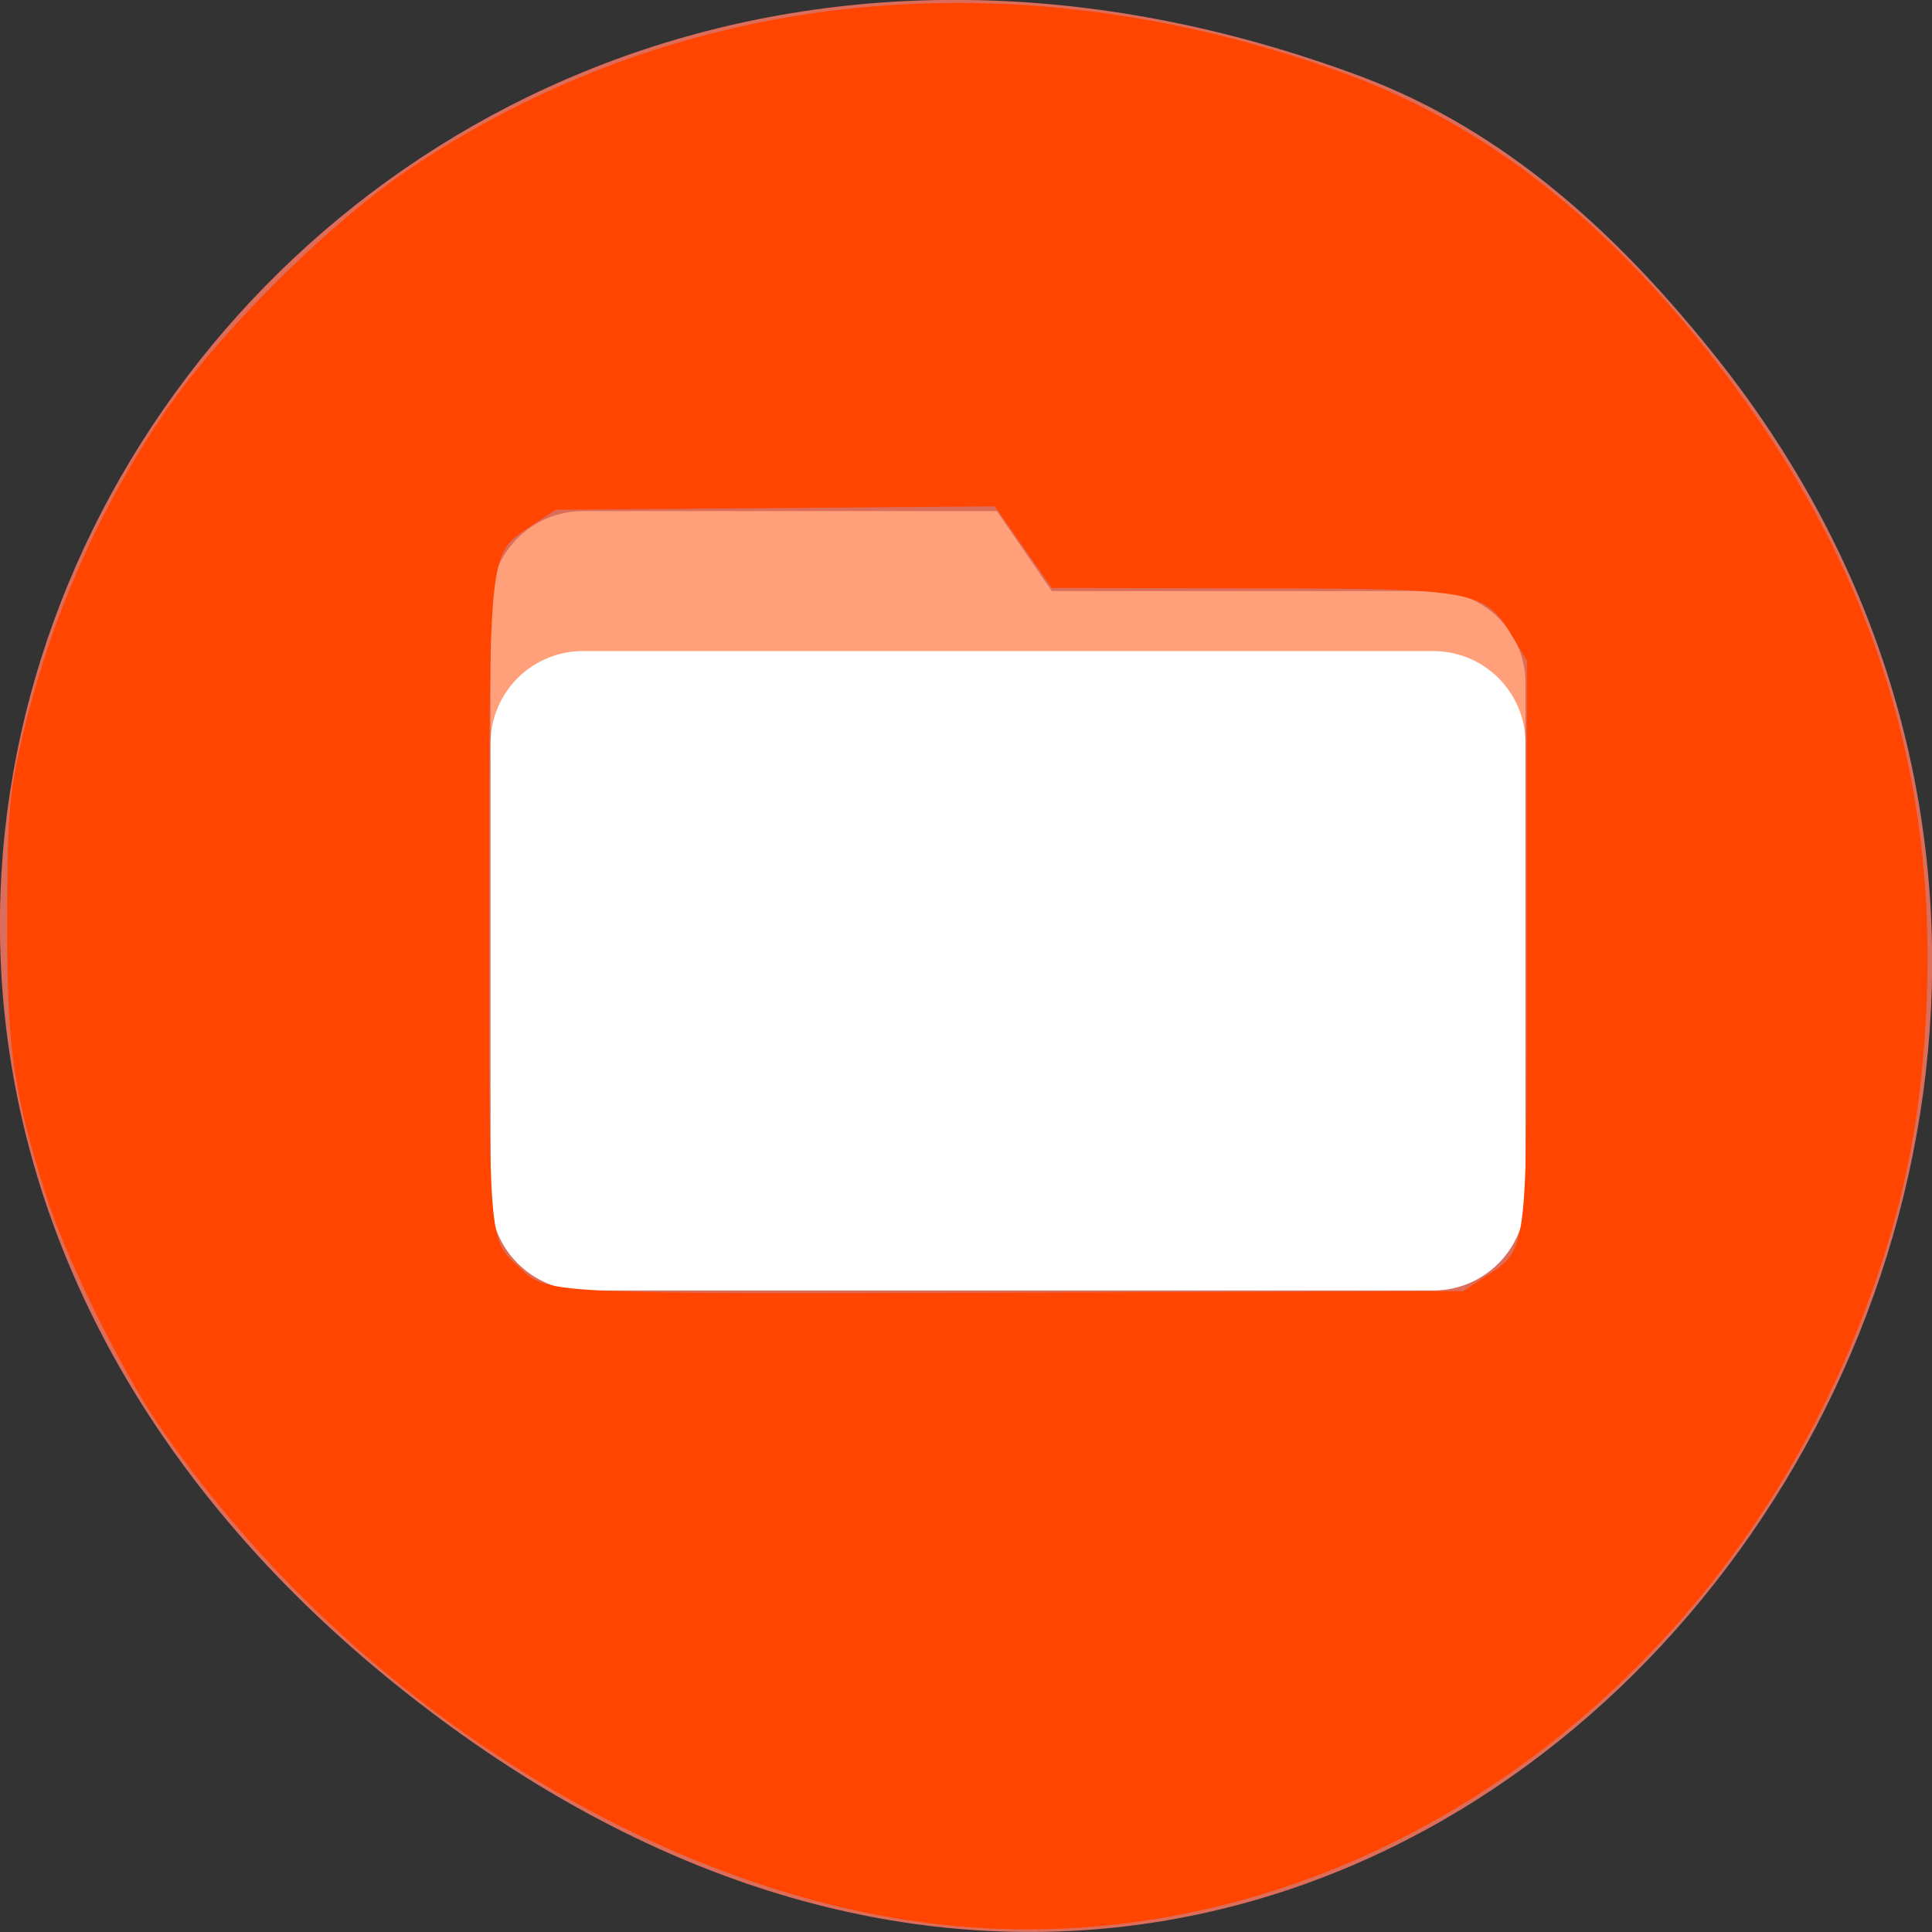 
<svg xmlns="http://www.w3.org/2000/svg" xmlns:xlink="http://www.w3.org/1999/xlink" width="22px" height="22px" viewBox="0 0 22 22" version="1.1">
<rect x="0" y="0" width="22" height="22" fill="#333333" stroke="none"/>
<g id="surface1">
<path style=" stroke:none;fill-rule:nonzero;fill:rgb(86.667%,42.745%,35.686%);fill-opacity:1;" d="M 19.578 4.113 C 27.094 13.637 15.727 28.055 4.621 19.273 C -5.895 10.961 3.168 -3.719 15.488 0.867 C 17.18 1.5 18.48 2.723 19.578 4.113 Z M 19.578 4.113 "/>
<path style=" stroke:none;fill-rule:nonzero;fill:rgb(100%,62.745%,47.843%);fill-opacity:1;" d="M 6.637 5.82 L 11.352 5.82 L 11.977 6.73 L 16.32 6.73 C 16.902 6.73 17.371 7.199 17.371 7.781 L 17.371 12.395 C 17.371 12.977 16.902 13.445 16.32 13.445 L 6.637 13.445 C 6.059 13.445 5.586 12.977 5.586 12.395 L 5.586 6.871 C 5.586 6.289 6.059 5.82 6.637 5.82 Z M 6.637 5.82 "/>
<path style=" stroke:none;fill-rule:nonzero;fill:rgb(100%,100%,100%);fill-opacity:1;" d="M 6.637 7.414 L 16.32 7.414 C 16.902 7.414 17.371 7.883 17.371 8.465 L 17.371 13.641 C 17.371 14.223 16.902 14.695 16.32 14.695 L 6.637 14.695 C 6.059 14.695 5.586 14.223 5.586 13.641 L 5.586 8.465 C 5.586 7.883 6.059 7.414 6.637 7.414 Z M 6.637 7.414 "/>
<path style=" stroke:none;fill-rule:nonzero;fill:rgb(100%,27.059%,0%);fill-opacity:1;" d="M 10.48 21.887 C 7.246 21.441 3.844 19.219 1.801 16.215 C 1.367 15.582 0.723 14.266 0.516 13.586 C 0.148 12.414 0.078 11.922 0.082 10.5 C 0.082 9.375 0.102 9.09 0.215 8.566 C 0.516 7.195 1.059 5.914 1.836 4.754 C 2.473 3.801 3.758 2.523 4.711 1.891 C 7.781 -0.145 11.559 -0.523 15.301 0.832 C 16.844 1.391 18.18 2.41 19.438 3.988 C 21.227 6.238 22.043 8.633 21.941 11.355 C 21.891 12.762 21.656 13.883 21.141 15.168 C 19.312 19.723 14.91 22.496 10.48 21.887 Z M 16.906 14.543 C 17.402 14.215 17.387 14.32 17.387 10.715 L 17.387 7.523 L 17.242 7.281 C 16.91 6.715 16.848 6.703 14.223 6.699 L 11.977 6.695 L 11.328 5.766 L 6.328 5.805 L 6.066 5.977 C 5.559 6.316 5.574 6.168 5.57 10.277 C 5.57 14.191 5.562 14.105 5.906 14.426 C 6.234 14.738 6.156 14.734 11.59 14.719 L 16.66 14.703 Z M 16.906 14.543 "/>
</g>
</svg>

